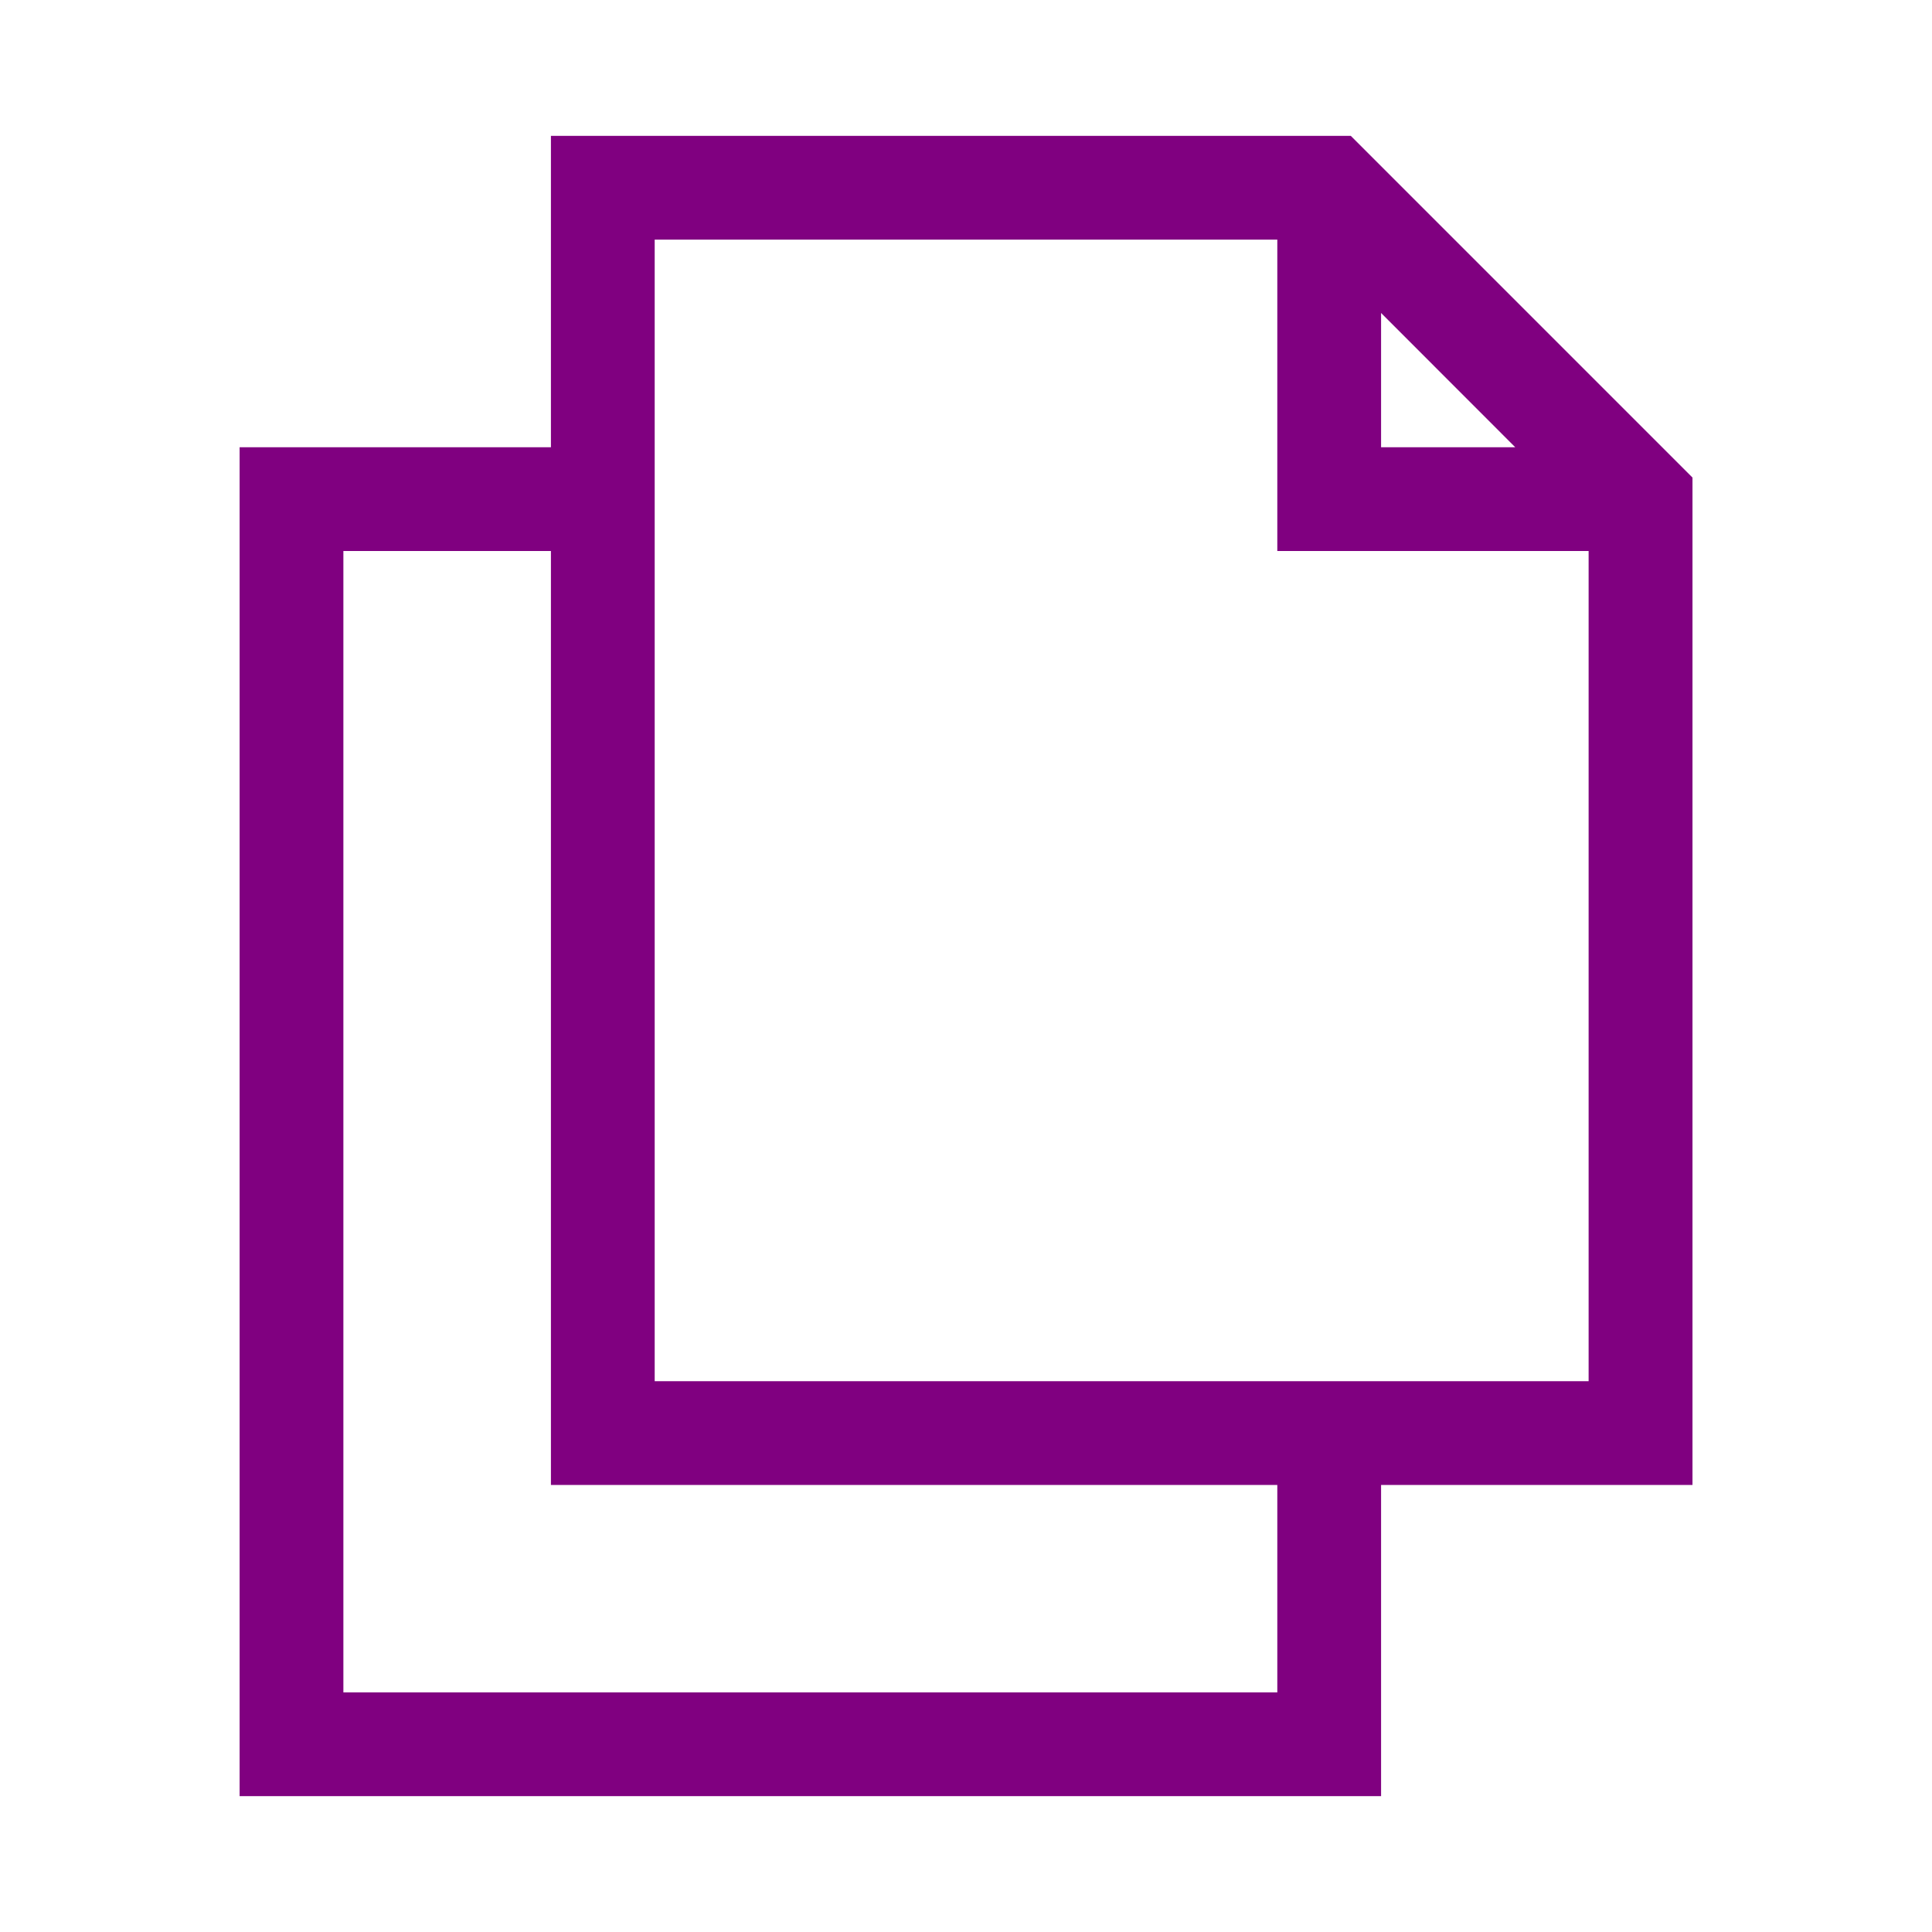 <svg viewBox="0 0 1024 1024" version="1.1" xmlns="http://www.w3.org/2000/svg" xmlns:xlink="http://www.w3.org/1999/xlink">
  <g fill="purple">
    <path d="M292,72 L292,237.055 L127,237.055 L127,952 L732,952 L732,787.055 L897.055,787.055 L897.055,253.115 L715.94,72 L292,72 L292,72 Z M347,127 L677,127 L677,292.055 L842,292.055 L842,732.055 L347,732.055 L347,127 L347,127 Z M732,165.885 L803.115,237.055 L732,237.055 L732,165.885 L732,165.885 Z M182,292.055 L292,292.055 L292,787.055 L677,787.055 L677,897 L182,897 L182,292.055 L182,292.055 Z"></path>
  </g>
</svg>
